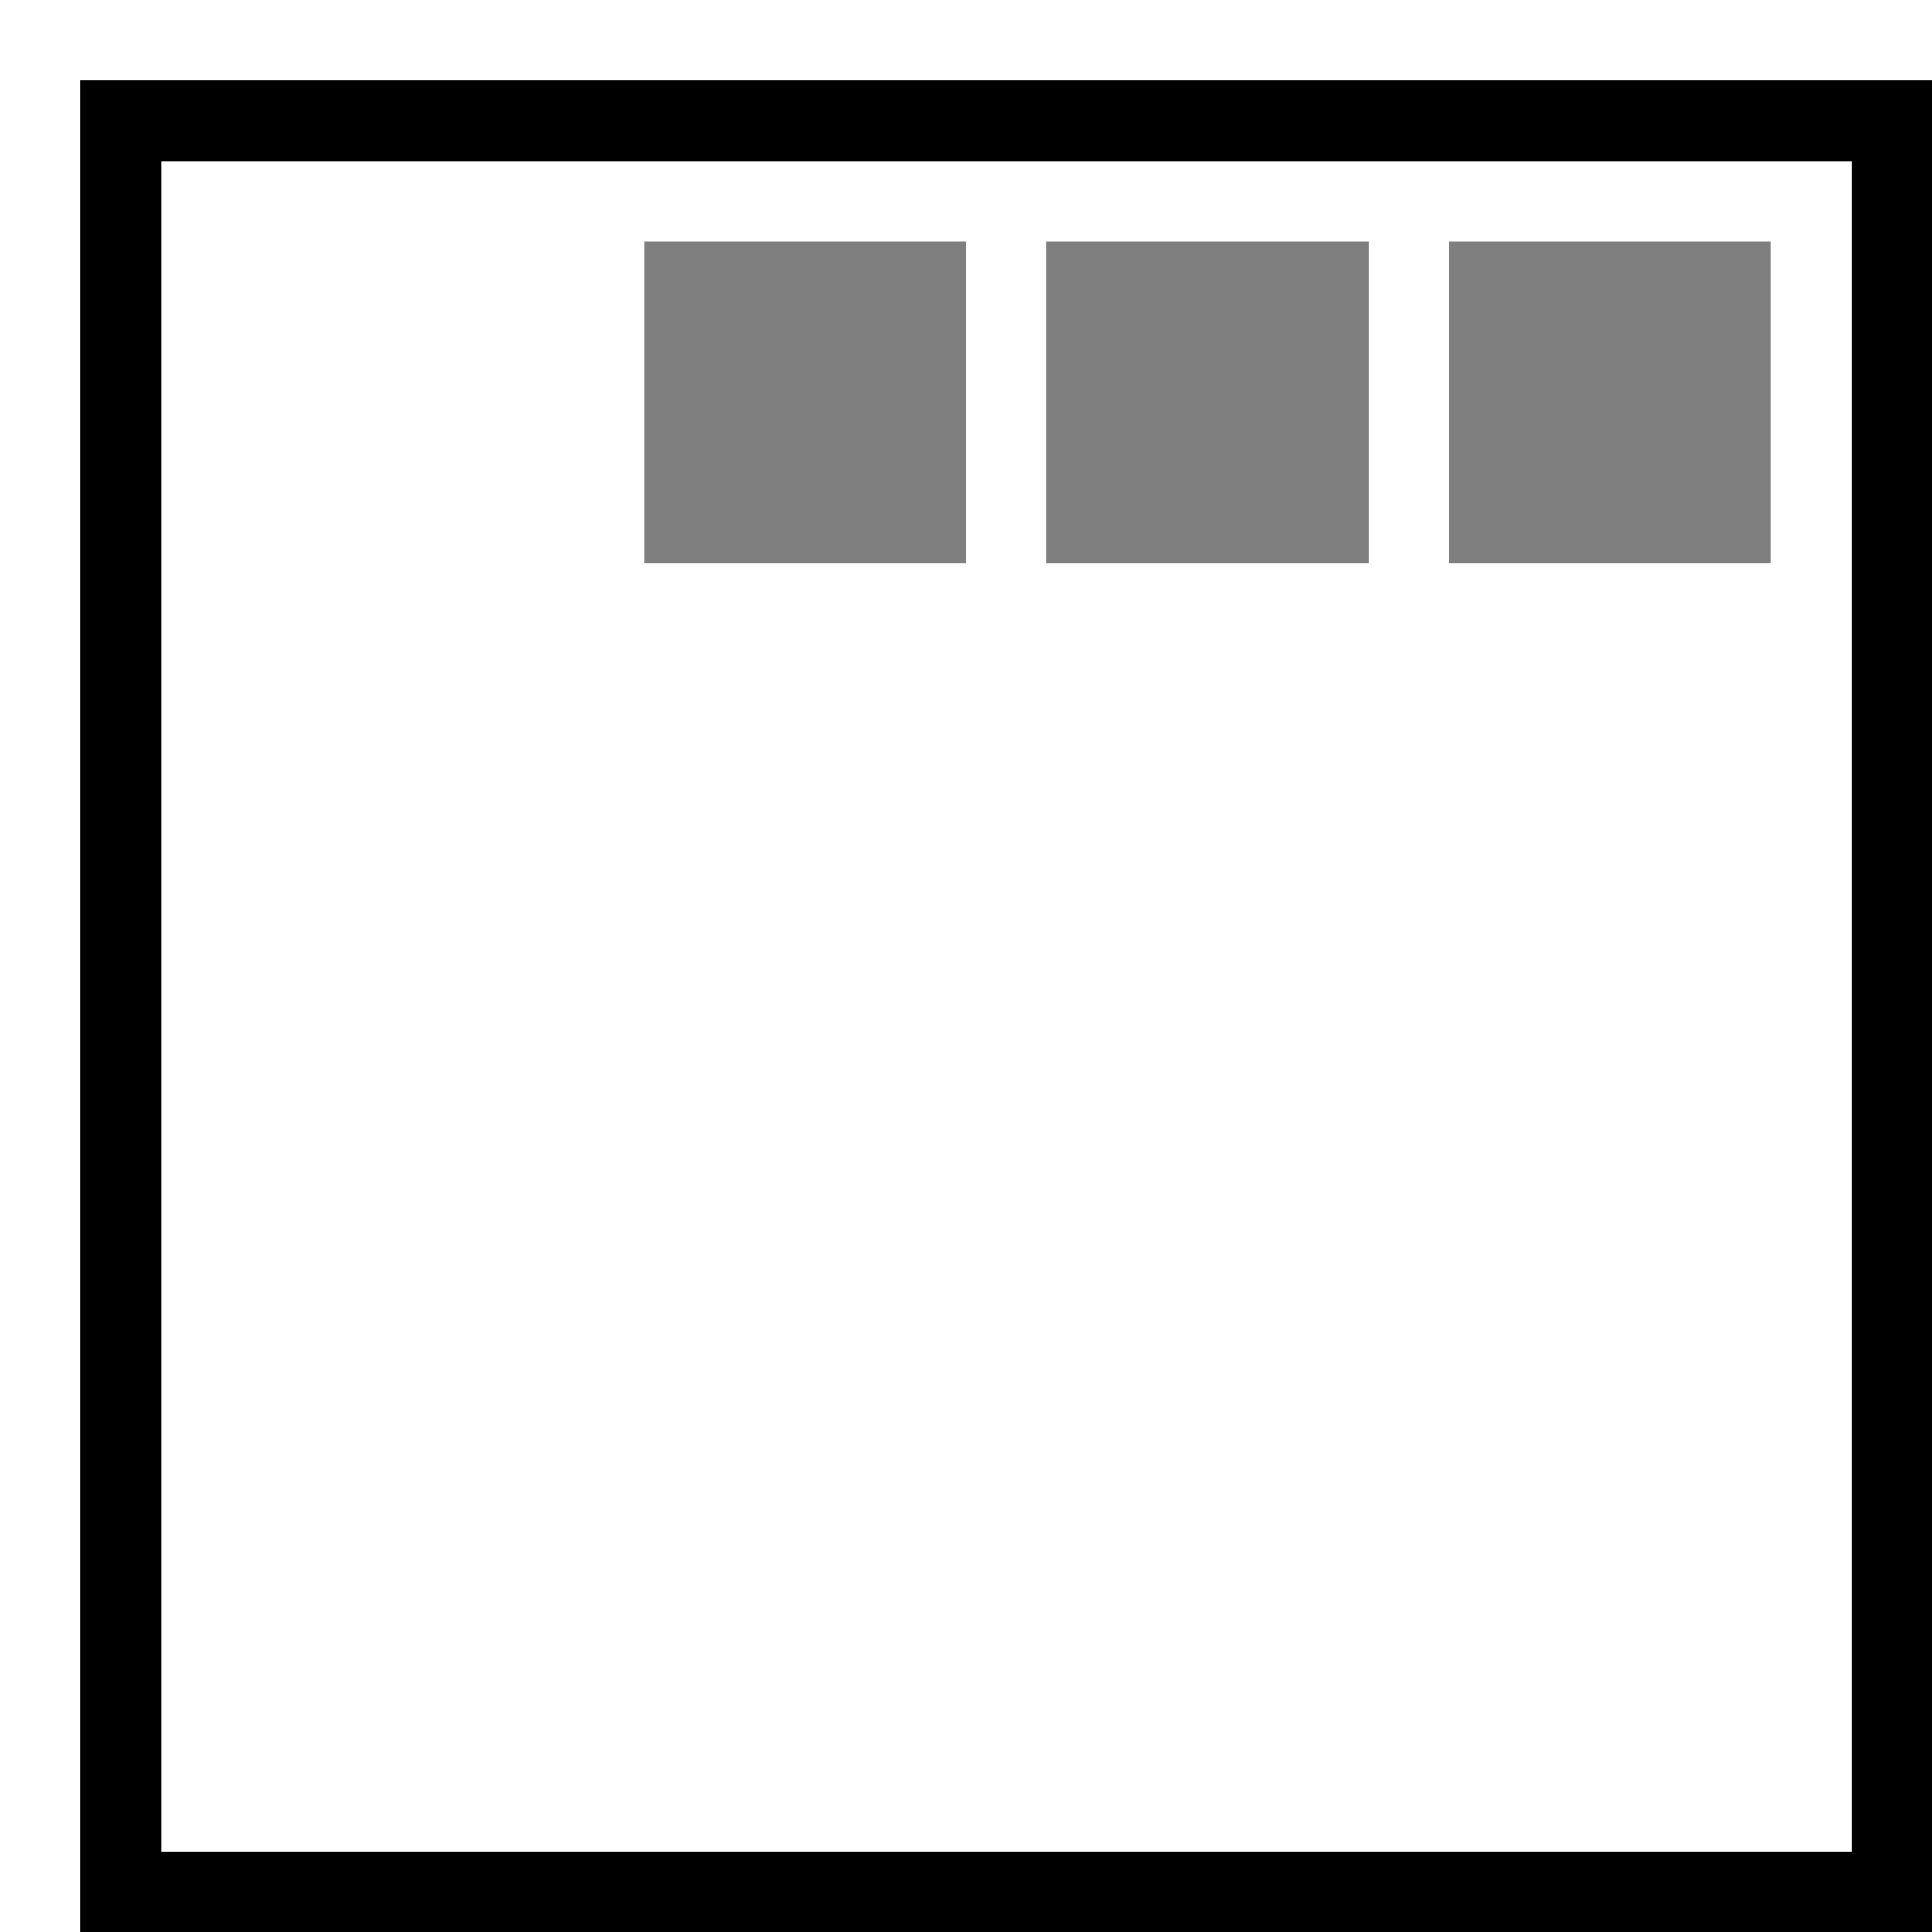 <svg xmlns="http://www.w3.org/2000/svg" viewBox="0 0 24 24"><path d="M24 24H1V1h23zM2 23h21V2H2z"/><path d="M12 7H8V3h4zm5-4h-4v4h4zm5 0h-4v4h4z" opacity=".5"/><path fill="none" d="M0 0h24v24H0z"/></svg>